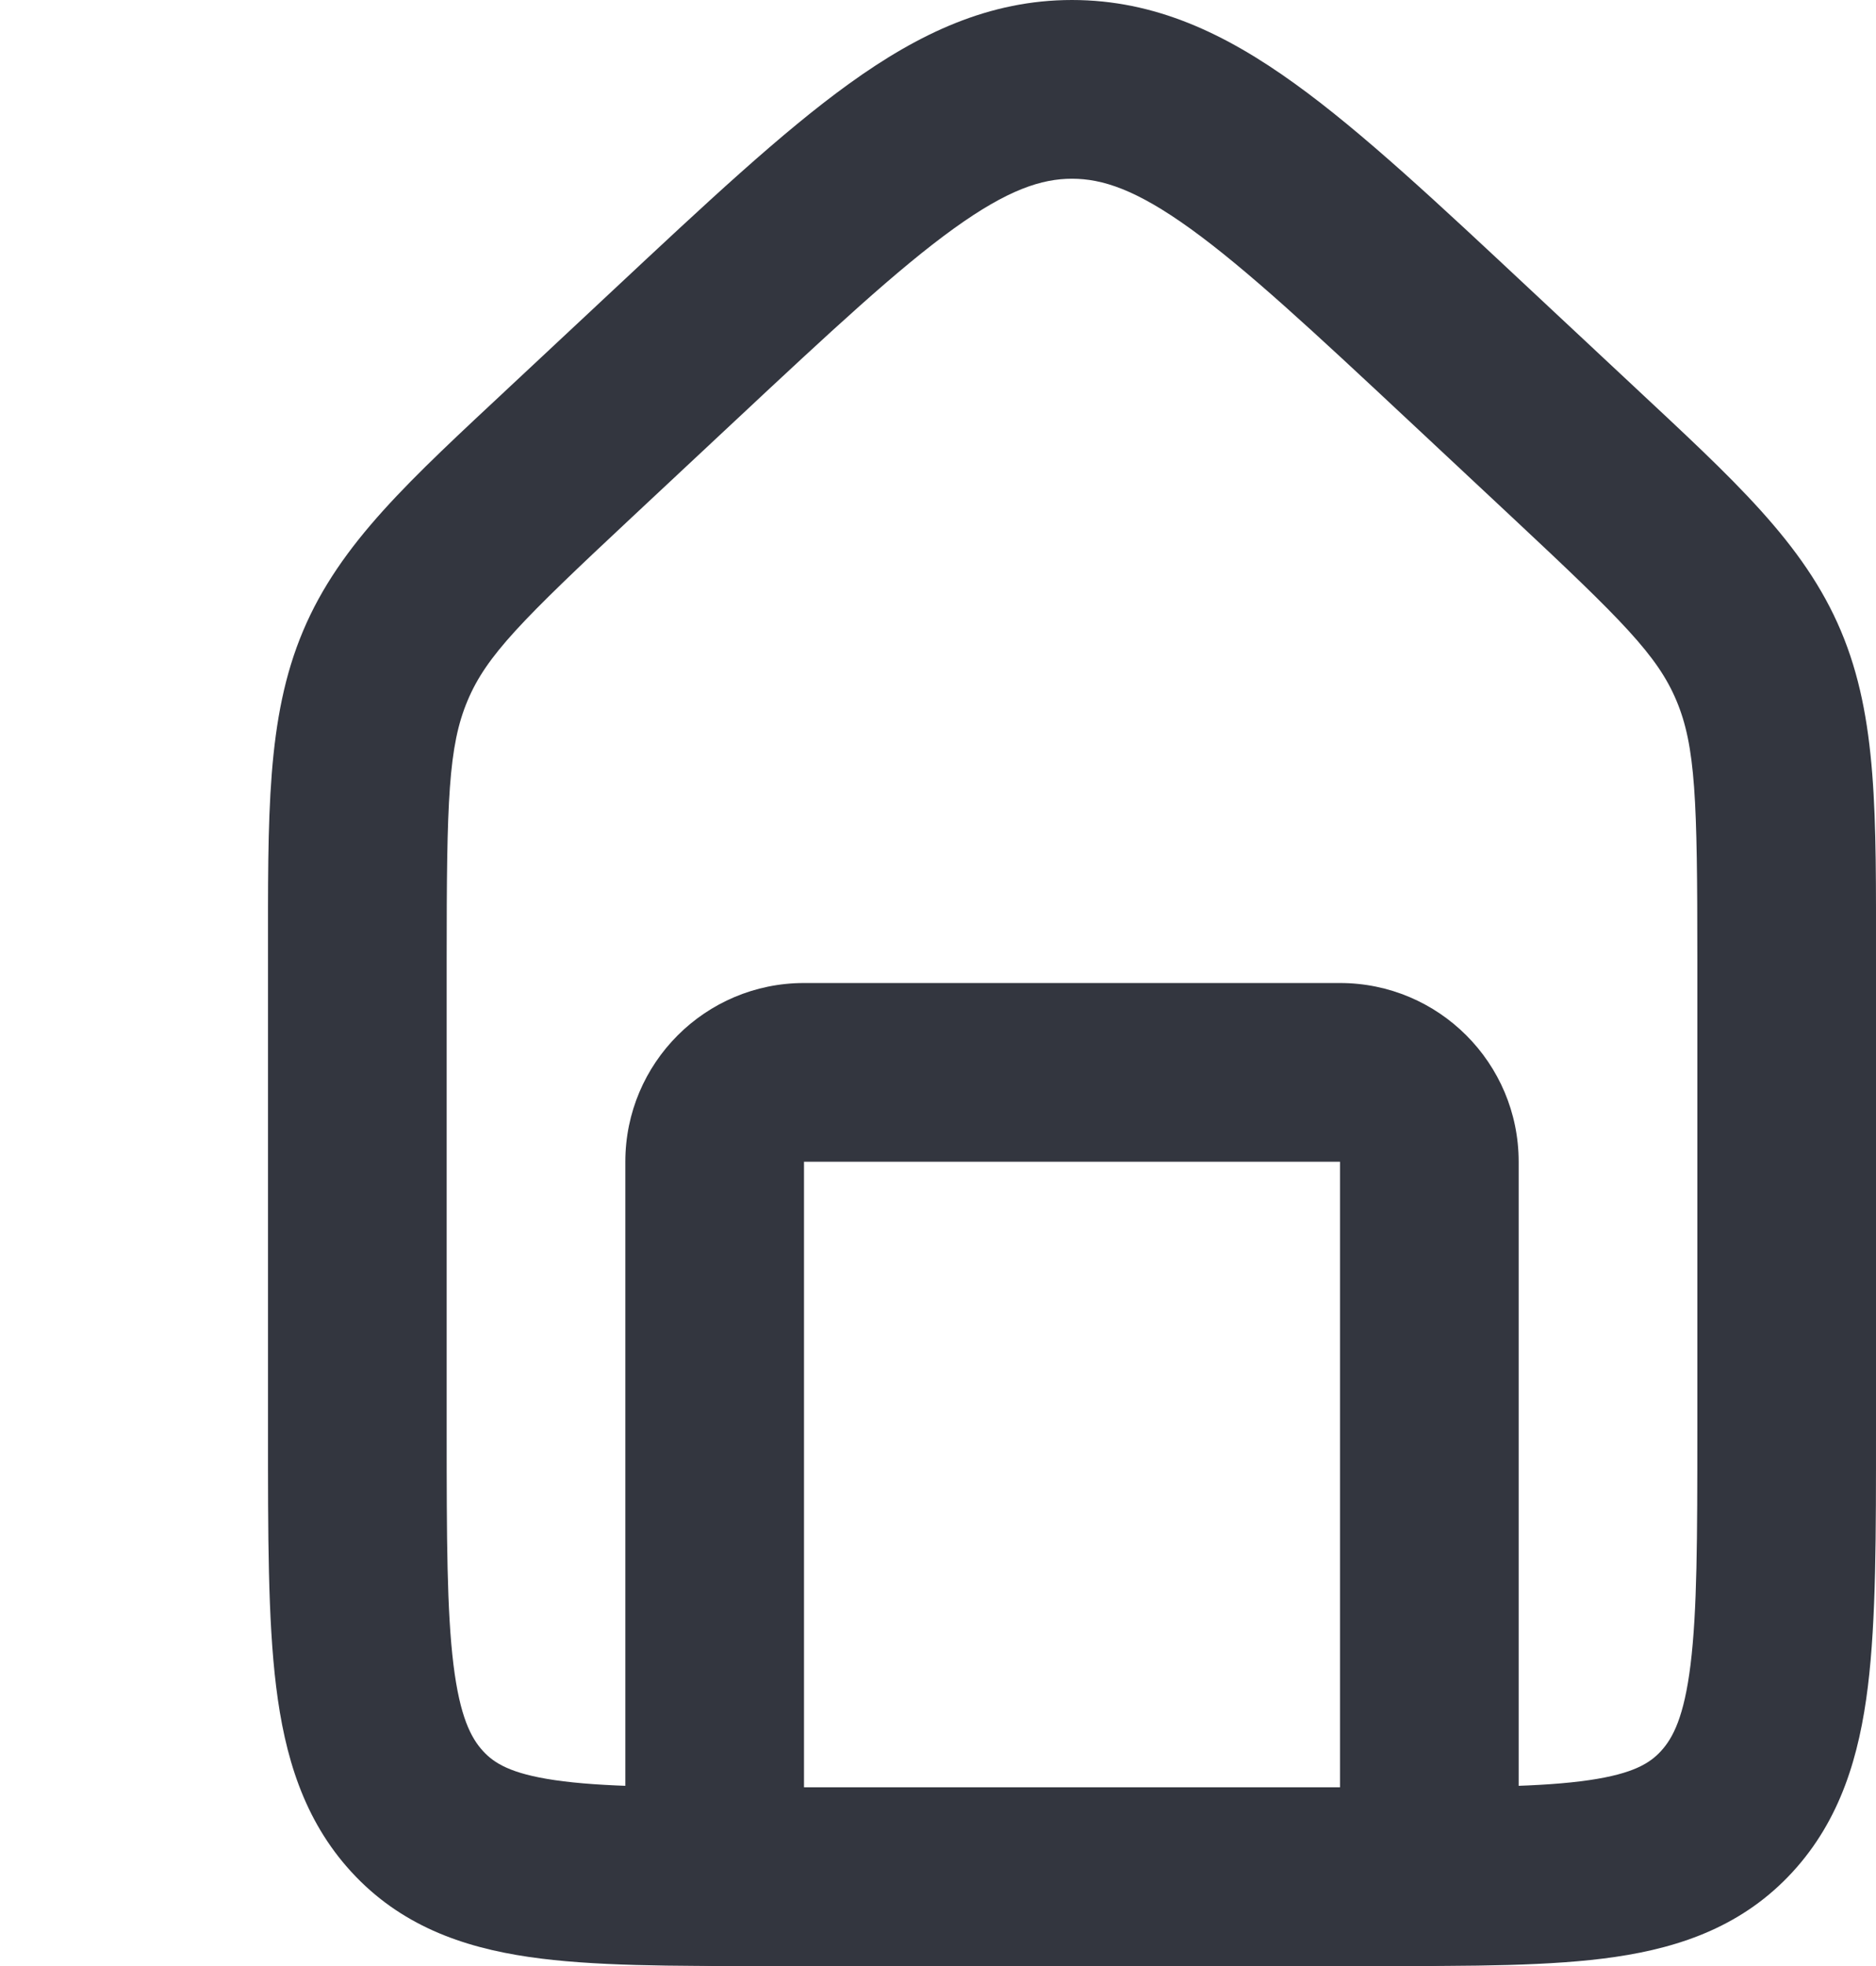<svg width="42" height="44" viewBox="0 0 42 44" fill="none" xmlns="http://www.w3.org/2000/svg" xmlns:xlink="http://www.w3.org/1999/xlink">
<path d="M15.075,7.971L16.441,9.432L16.441,9.432L15.075,7.971ZM32.925,7.971L31.559,9.432L31.559,9.432L32.925,7.971ZM35.211,10.107L36.577,8.646L36.577,8.646L35.211,10.107ZM12.789,10.107L11.423,8.646L11.423,8.646L12.789,10.107ZM38,21.462L38,32.03L42,32.03L42,21.462L38,21.462ZM30.857,40L17.143,40L17.143,44L30.857,44L30.857,40ZM10,32.03L10,21.462L6,21.462L6,32.03L10,32.03ZM14.155,11.569L16.441,9.432L13.709,6.51L11.423,8.646L14.155,11.569ZM31.559,9.432L33.845,11.569L36.577,8.646L34.291,6.51L31.559,9.432ZM16.441,9.432C18.609,7.405 20.099,6.019 21.352,5.116C22.564,4.243 23.321,4 24,4L24,0C22.142,0 20.566,0.752 19.015,1.87C17.504,2.957 15.799,4.556 13.709,6.51L16.441,9.432ZM34.291,6.51C32.201,4.556 30.496,2.957 28.985,1.87C27.434,0.752 25.858,0 24,0L24,4C24.679,4 25.436,4.243 26.648,5.116C27.901,6.019 29.391,7.405 31.559,9.432L34.291,6.51ZM17.143,40C14.926,40 13.483,39.995 12.417,39.839C11.427,39.694 11.058,39.456 10.813,39.188L7.865,41.892C8.959,43.084 10.337,43.576 11.837,43.796C13.26,44.005 15.049,44 17.143,44L17.143,40ZM6,32.03C6,34.328 5.996,36.236 6.182,37.745C6.373,39.294 6.794,40.724 7.865,41.892L10.813,39.188C10.545,38.896 10.296,38.421 10.152,37.255C10.004,36.049 10,34.432 10,32.03L6,32.03ZM38,32.03C38,34.432 37.996,36.049 37.848,37.255C37.704,38.421 37.455,38.896 37.187,39.188L40.135,41.892C41.206,40.724 41.627,39.294 41.818,37.745C42.004,36.236 42,34.328 42,32.03L38,32.03ZM30.857,44C32.951,44 34.74,44.005 36.163,43.796C37.663,43.576 39.041,43.084 40.135,41.892L37.187,39.188C36.942,39.456 36.573,39.694 35.583,39.839C34.517,39.995 33.074,40 30.857,40L30.857,44ZM42,21.462C42,18.249 42.037,16.069 41.215,14.121L37.53,15.675C37.963,16.702 38,17.906 38,21.462L42,21.462ZM33.845,11.569C36.324,13.886 37.106,14.67 37.53,15.675L41.215,14.121C40.385,12.151 38.81,10.734 36.577,8.646L33.845,11.569ZM10,21.462C10,17.906 10.037,16.702 10.47,15.675L6.785,14.121C5.963,16.069 6,18.249 6,21.462L10,21.462ZM11.423,8.646C9.19,10.734 7.615,12.151 6.785,14.121L10.47,15.675C10.894,14.67 11.676,13.886 14.155,11.569L11.423,8.646Z" fill="#33363F"/>
<path d="M30,42C30,43.105 30.895,44 32,44C33.105,44 34,43.105 34,42L30,42ZM14,42C14,43.105 14.895,44 16,44C17.105,44 18,43.105 18,42L14,42ZM18,26L30,26L30,22L18,22L18,26ZM30,26L30,42L34,42L34,26L30,26ZM14,26L14,42L18,42L18,26L14,26ZM30,26L34,26C34,23.791 32.209,22 30,22L30,26ZM18,22C15.791,22 14,23.791 14,26L18,26L18,22Z" fill="#33363F"/>
</svg>
